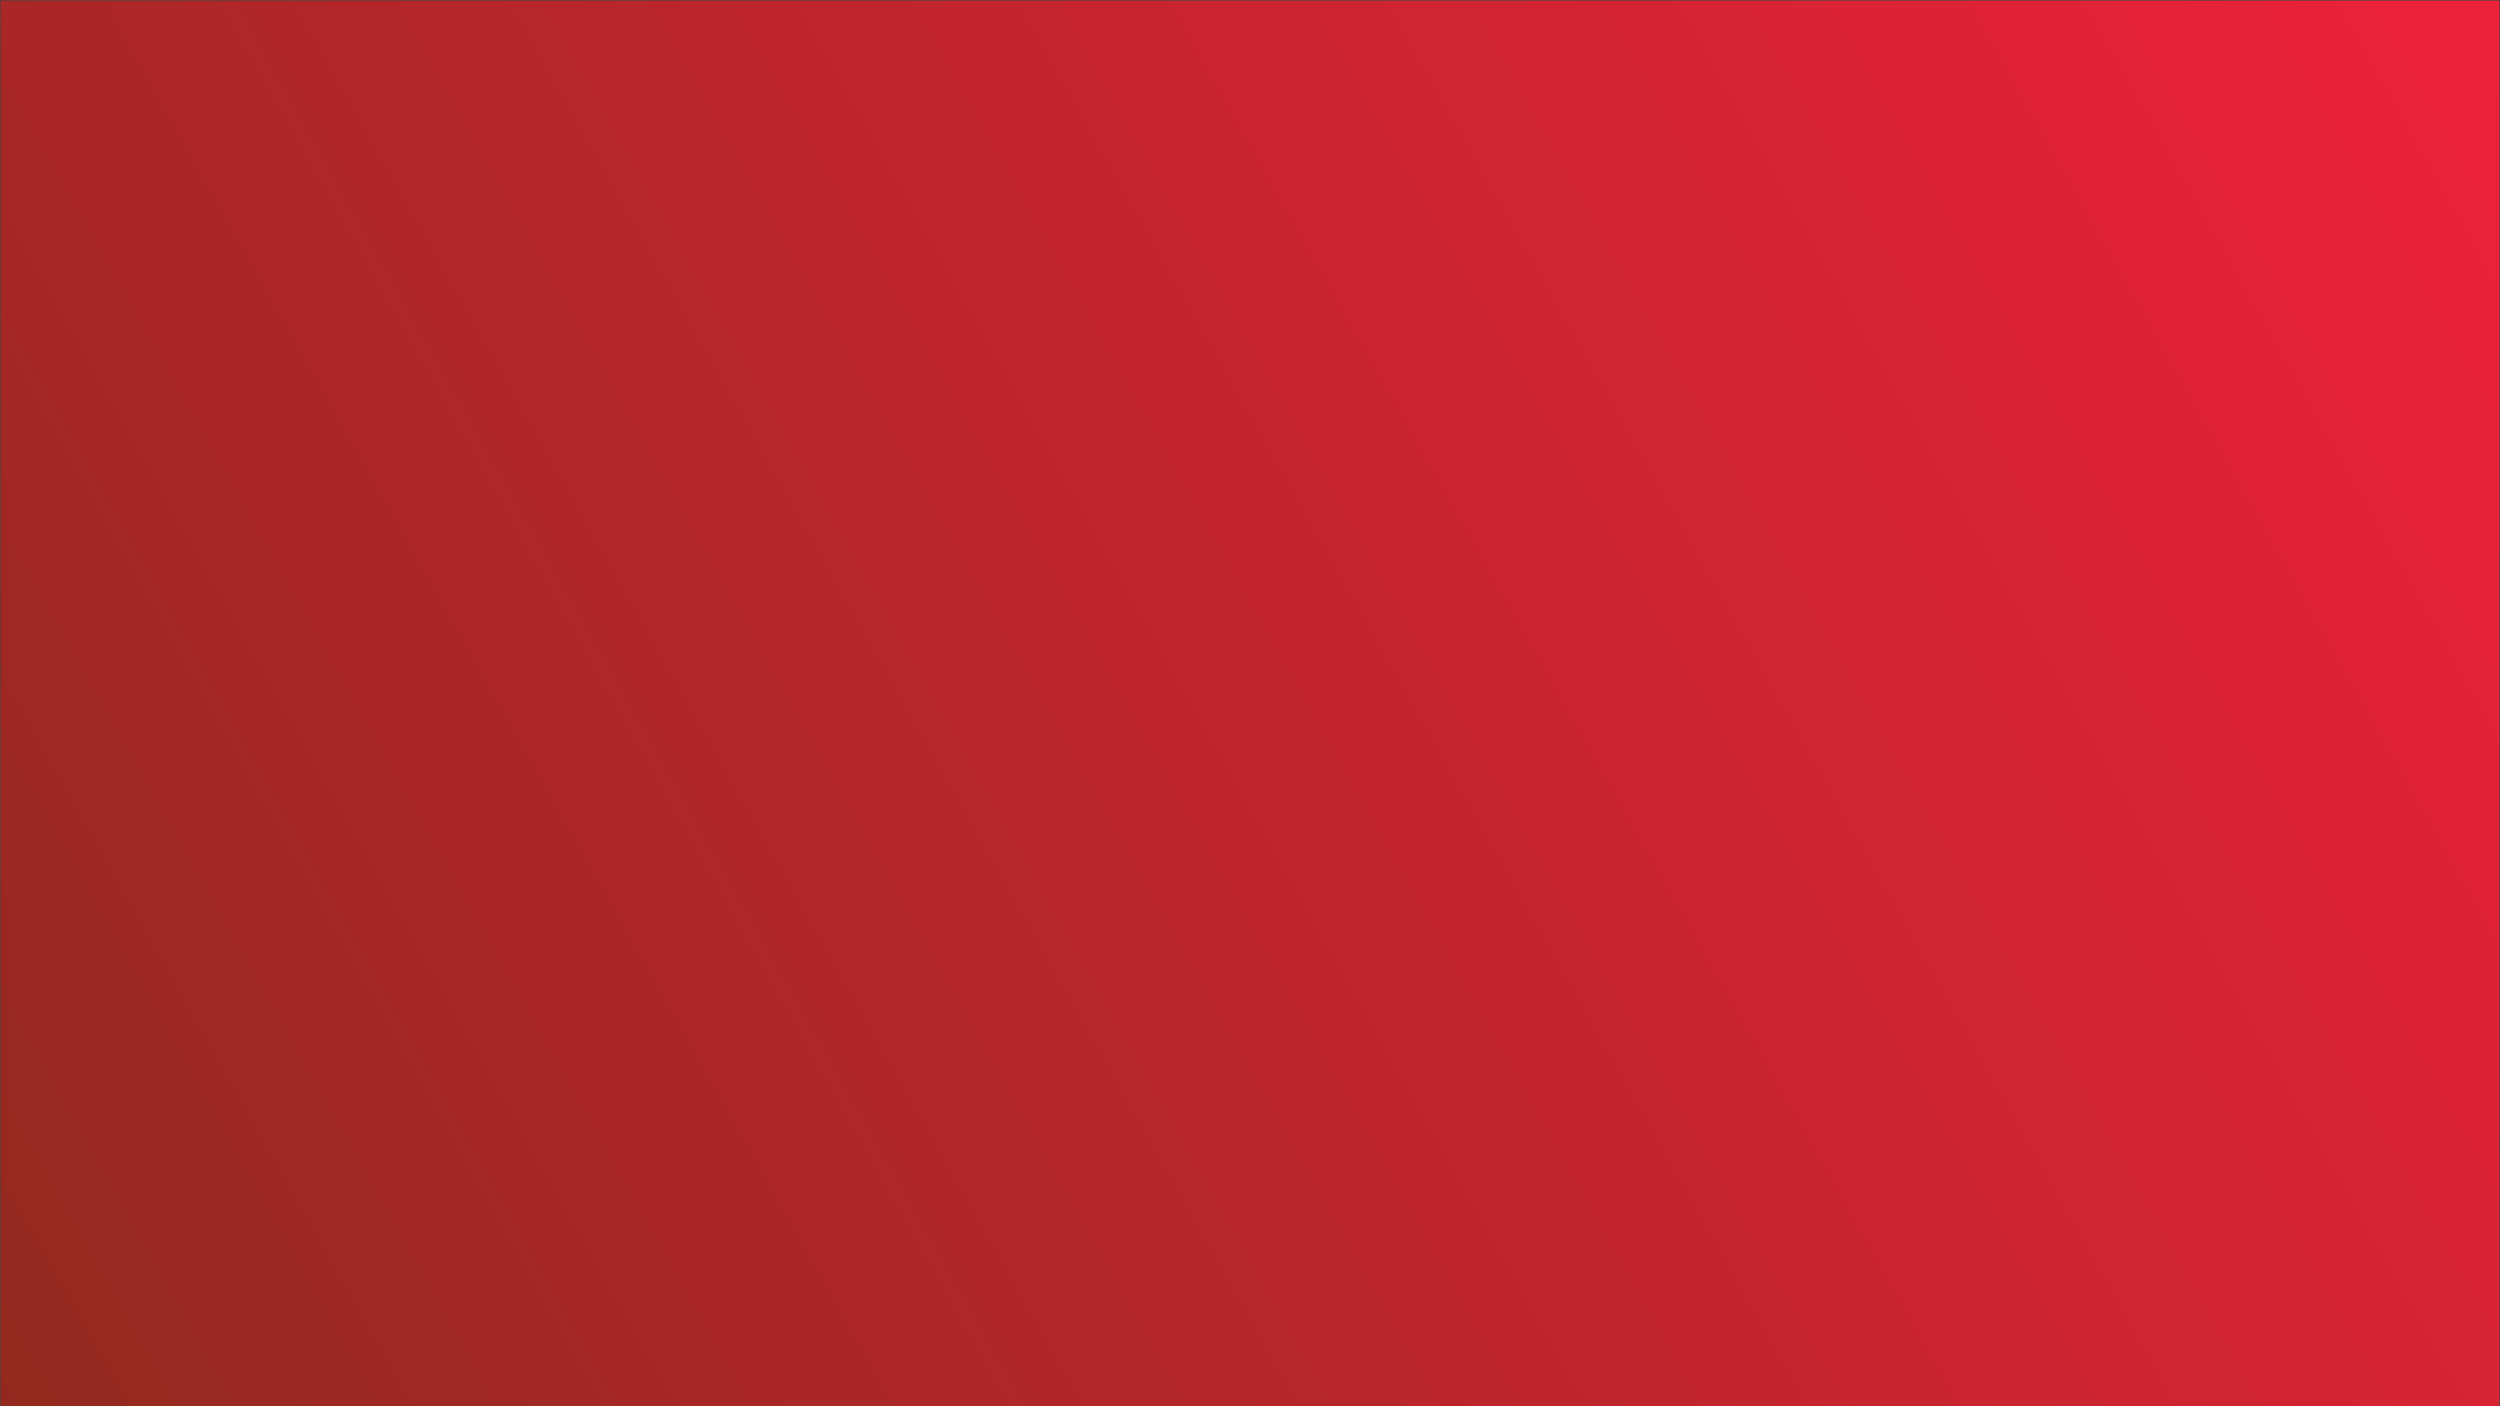<?xml version="1.0" encoding="UTF-8" standalone="no"?>
<!-- Created with Inkscape (http://www.inkscape.org/) -->

<svg
   xmlns:dc="http://purl.org/dc/elements/1.1/"
   xmlns:cc="http://creativecommons.org/ns#"
   xmlns:rdf="http://www.w3.org/1999/02/22-rdf-syntax-ns#"
   xmlns:svg="http://www.w3.org/2000/svg"
   xmlns="http://www.w3.org/2000/svg"
   xmlns:xlink="http://www.w3.org/1999/xlink"
   xmlns:sodipodi="http://sodipodi.sourceforge.net/DTD/sodipodi-0.dtd"
   xmlns:inkscape="http://www.inkscape.org/namespaces/inkscape"
   width="508.1mm"
   height="285.85mm"
   viewBox="0 0 508.1 285.85"
   version="1.1"
   id="svg8"
   inkscape:version="0.92.4 (5da689c313, 2019-01-14)"
   sodipodi:docname="2.svg">
  <defs
     id="defs2">
    <linearGradient
       inkscape:collect="always"
       xlink:href="#linearGradient832"
       id="linearGradient838"
       gradientUnits="userSpaceOnUse"
       x1="257.024"
       y1="-5.381"
       x2="-250.976"
       y2="280.369"
       gradientTransform="translate(251.026,16.581)" />
    <linearGradient
       inkscape:collect="always"
       id="linearGradient832">
      <stop
         style="stop-color:#ed213a;stop-opacity:1"
         offset="0"
         id="stop828" />
      <stop
         style="stop-color:#93291e;stop-opacity:1"
         offset="1"
         id="stop830" />
    </linearGradient>
  </defs>
  <sodipodi:namedview
     id="base"
     pagecolor="#ffffff"
     bordercolor="#666666"
     borderopacity="1.0"
     inkscape:pageopacity="0.0"
     inkscape:pageshadow="2"
     inkscape:zoom="0.35"
     inkscape:cx="-77.142857"
     inkscape:cy="560"
     inkscape:document-units="mm"
     inkscape:current-layer="layer1"
     showgrid="false"
     inkscape:window-width="1920"
     inkscape:window-height="1001"
     inkscape:window-x="-9"
     inkscape:window-y="-9"
     inkscape:window-maximized="1" />
  <g
     inkscape:label="Layer 1"
     inkscape:groupmode="layer"
     id="layer1"
     transform="translate(0,-11.15)">
    <rect
       y="11.2"
       x="0.05"
       height="285.75"
       width="508"
       id="rect836"
       style="opacity:1;fill:url(#linearGradient838);fill-opacity:1;stroke:#161616;stroke-width:0.1;stroke-linecap:round;stroke-linejoin:miter;stroke-miterlimit:4;stroke-dasharray:none;stroke-opacity:1;paint-order:markers fill stroke" />
  </g>
</svg>
